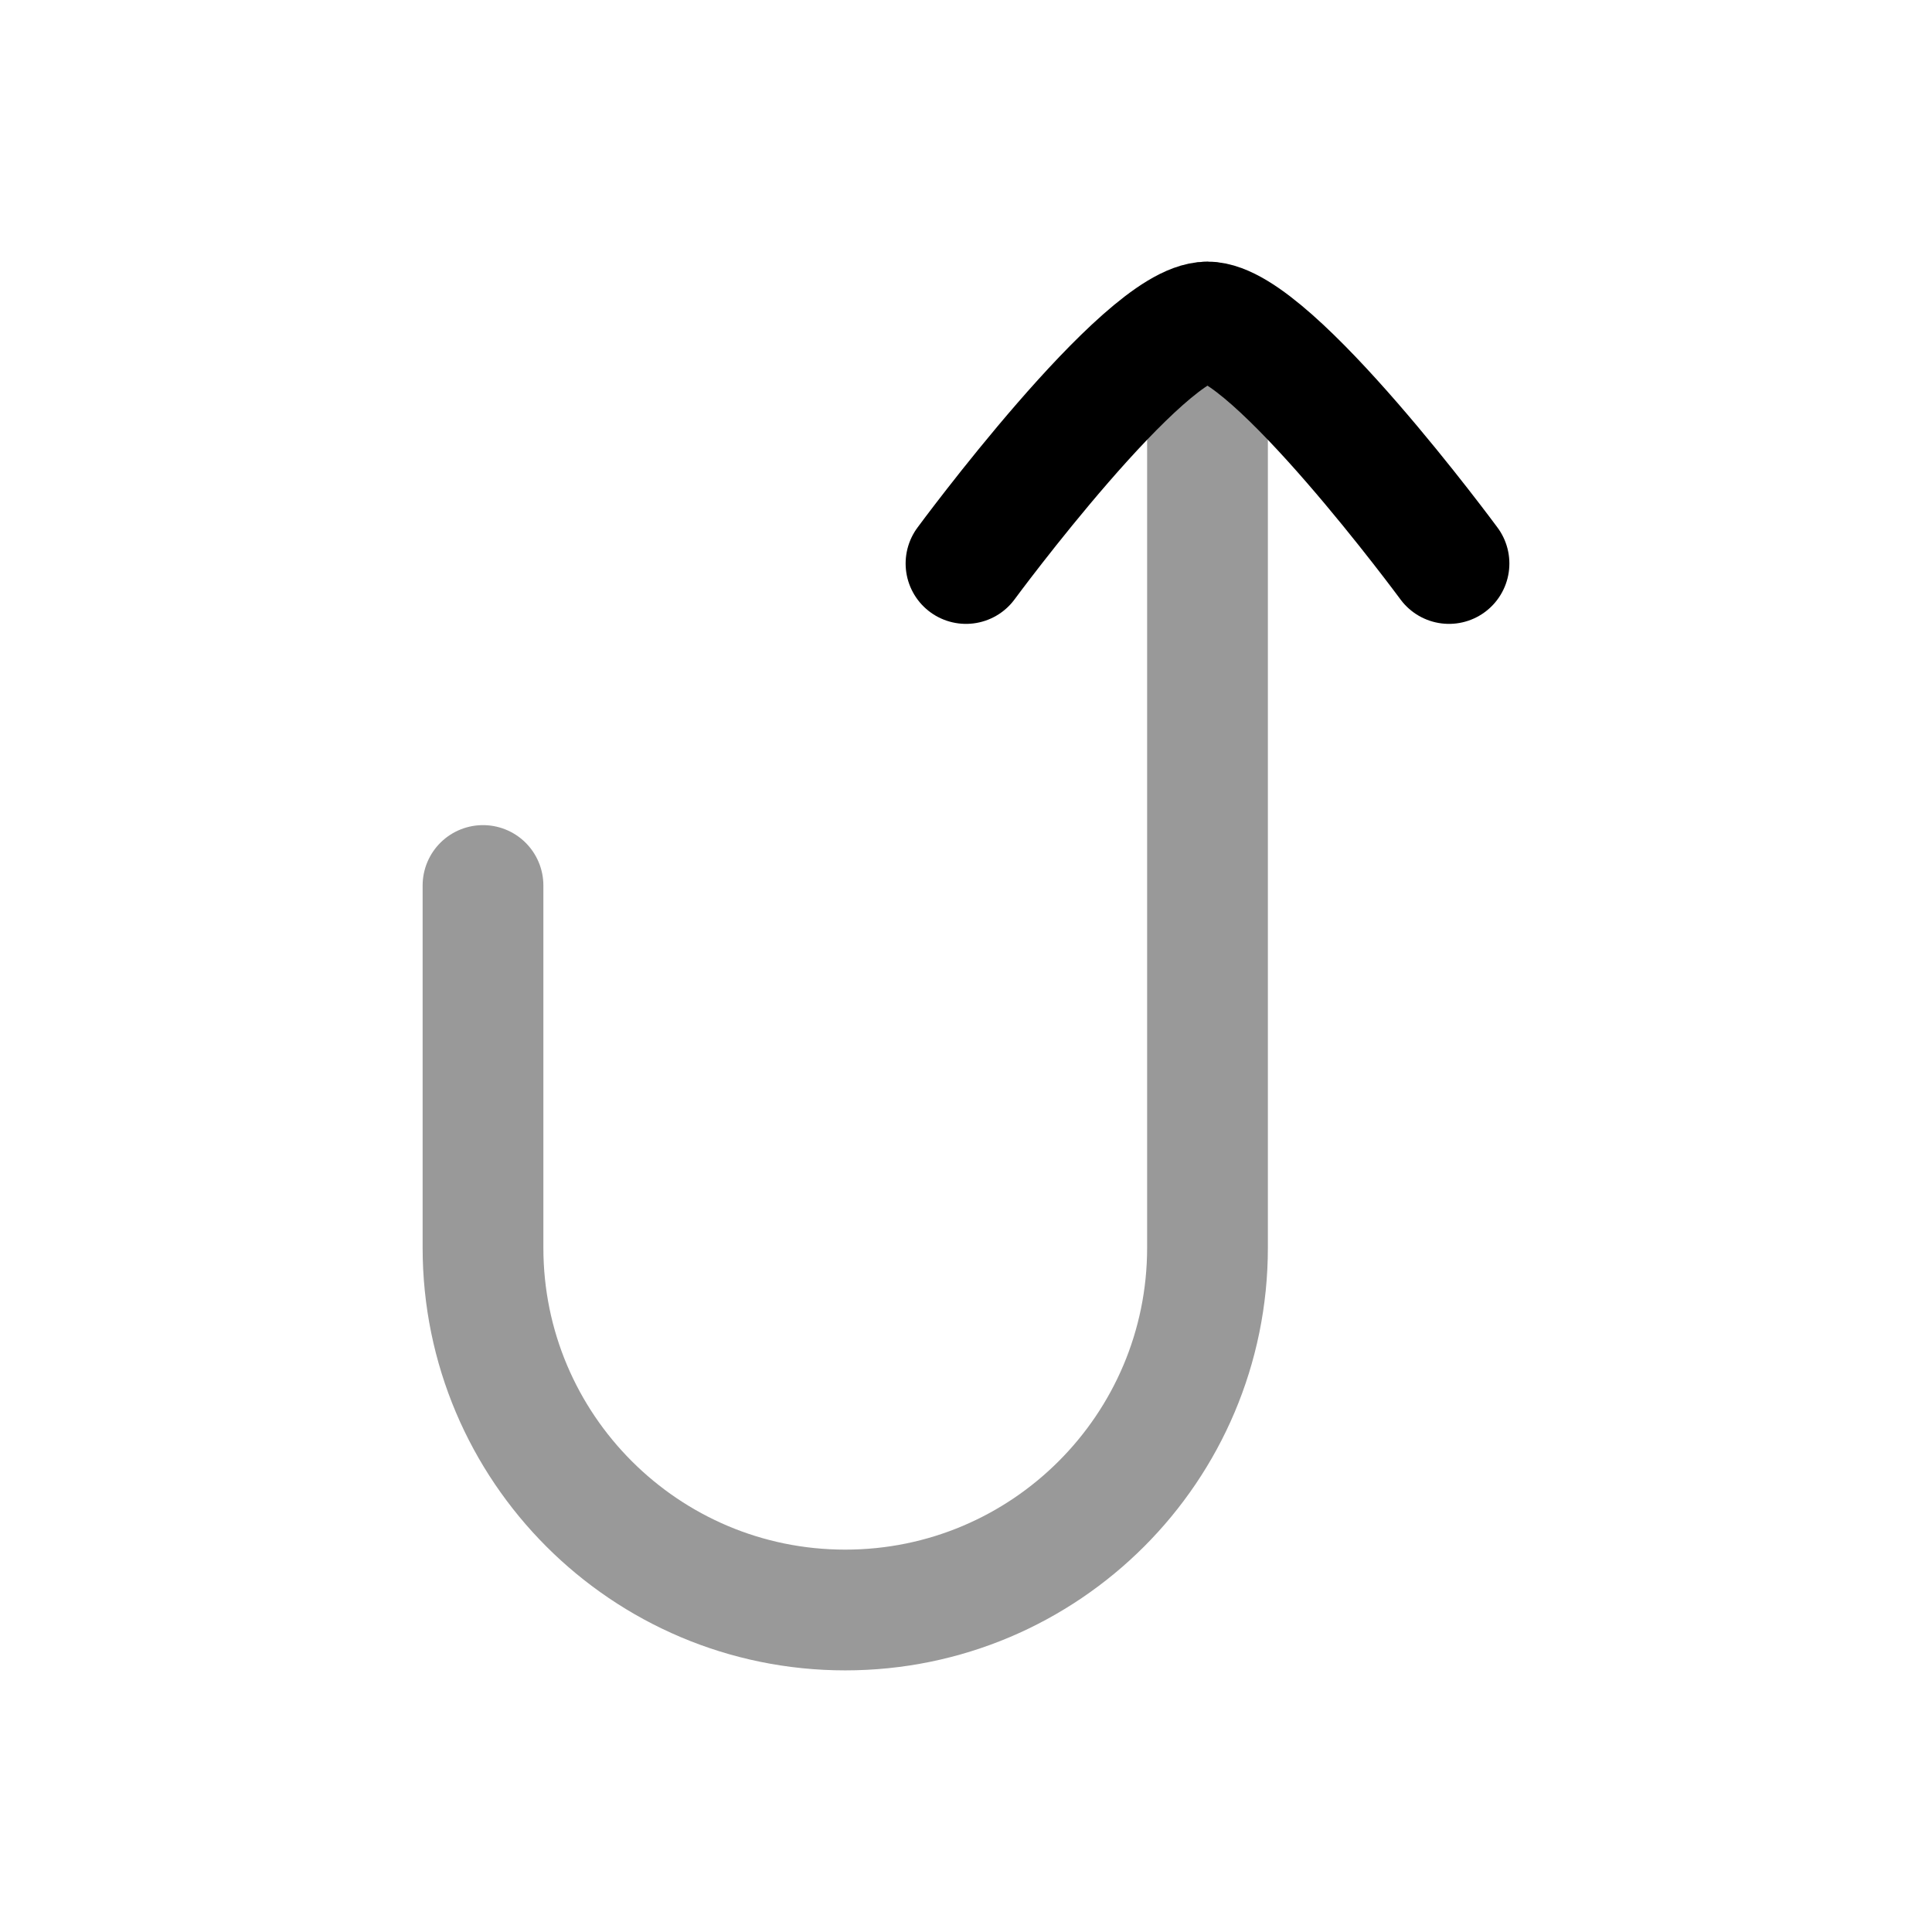 <svg width="24" height="24" viewBox="0 0 24 24" fill="none" xmlns="http://www.w3.org/2000/svg">
<path opacity="0.4" d="M6 11L6 15.5C6 17.985 8.015 20 10.5 20C12.985 20 15 17.985 15 15.5V4" stroke="currentColor" stroke-width="1.5" stroke-linecap="round" stroke-linejoin="round"/>
<path d="M18 7C18 7 15.79 4 15 4C14.209 4 12 7 12 7" stroke="currentColor" stroke-width="1.5" stroke-linecap="round" stroke-linejoin="round"/>
</svg>
